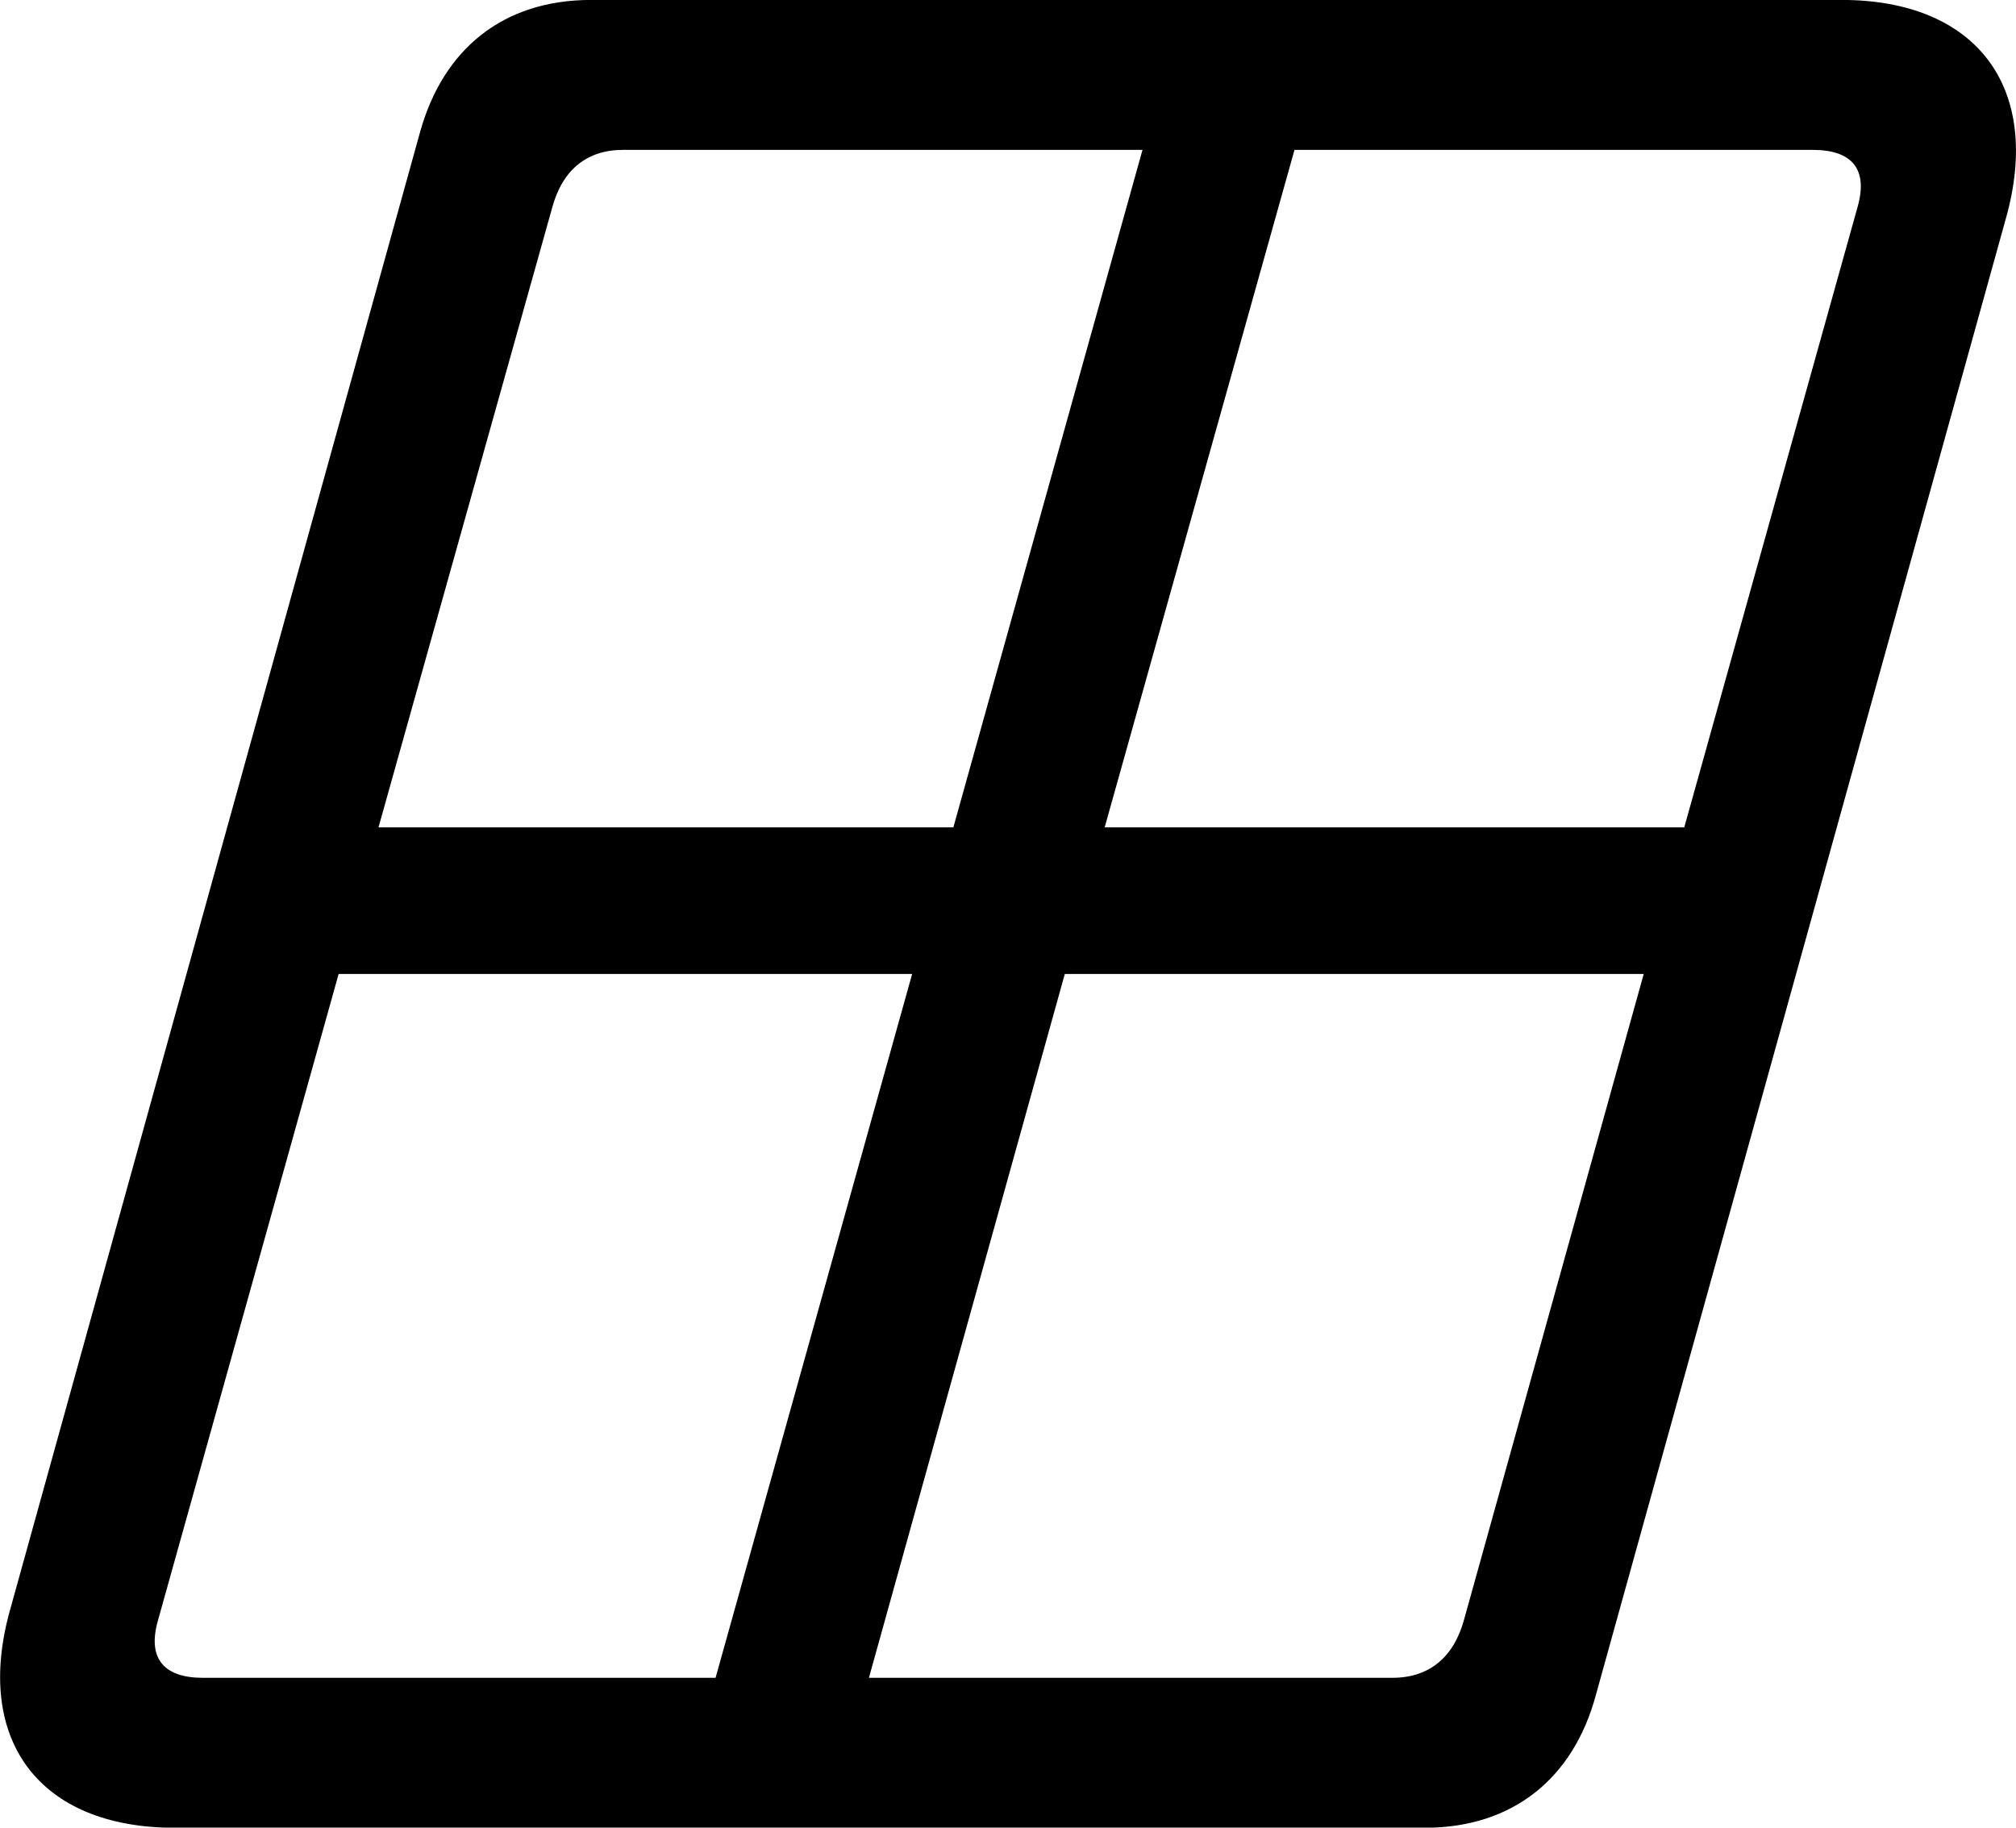 <svg viewBox="0 0 29.844 27.057" xmlns="http://www.w3.org/2000/svg"><path d="M2.583 27.059H21.093C22.403 27.059 23.293 26.319 23.623 25.099L29.693 3.239C30.243 1.289 29.253 -0.001 27.263 -0.001H8.753C7.433 -0.001 6.563 0.739 6.223 1.939L0.153 23.819C-0.397 25.759 0.583 27.059 2.583 27.059ZM5.603 12.249L8.173 3.079C8.323 2.519 8.683 2.219 9.223 2.219H16.913L14.113 12.249ZM16.353 12.249L19.163 2.219H26.833C27.413 2.219 27.653 2.499 27.503 3.049L24.933 12.249ZM2.333 24.009L5.013 14.419H13.503L10.593 24.839H3.003C2.433 24.839 2.183 24.559 2.333 24.009ZM12.863 24.839L15.763 14.419H24.333L21.673 23.979C21.523 24.529 21.163 24.839 20.613 24.839Z" /></svg>